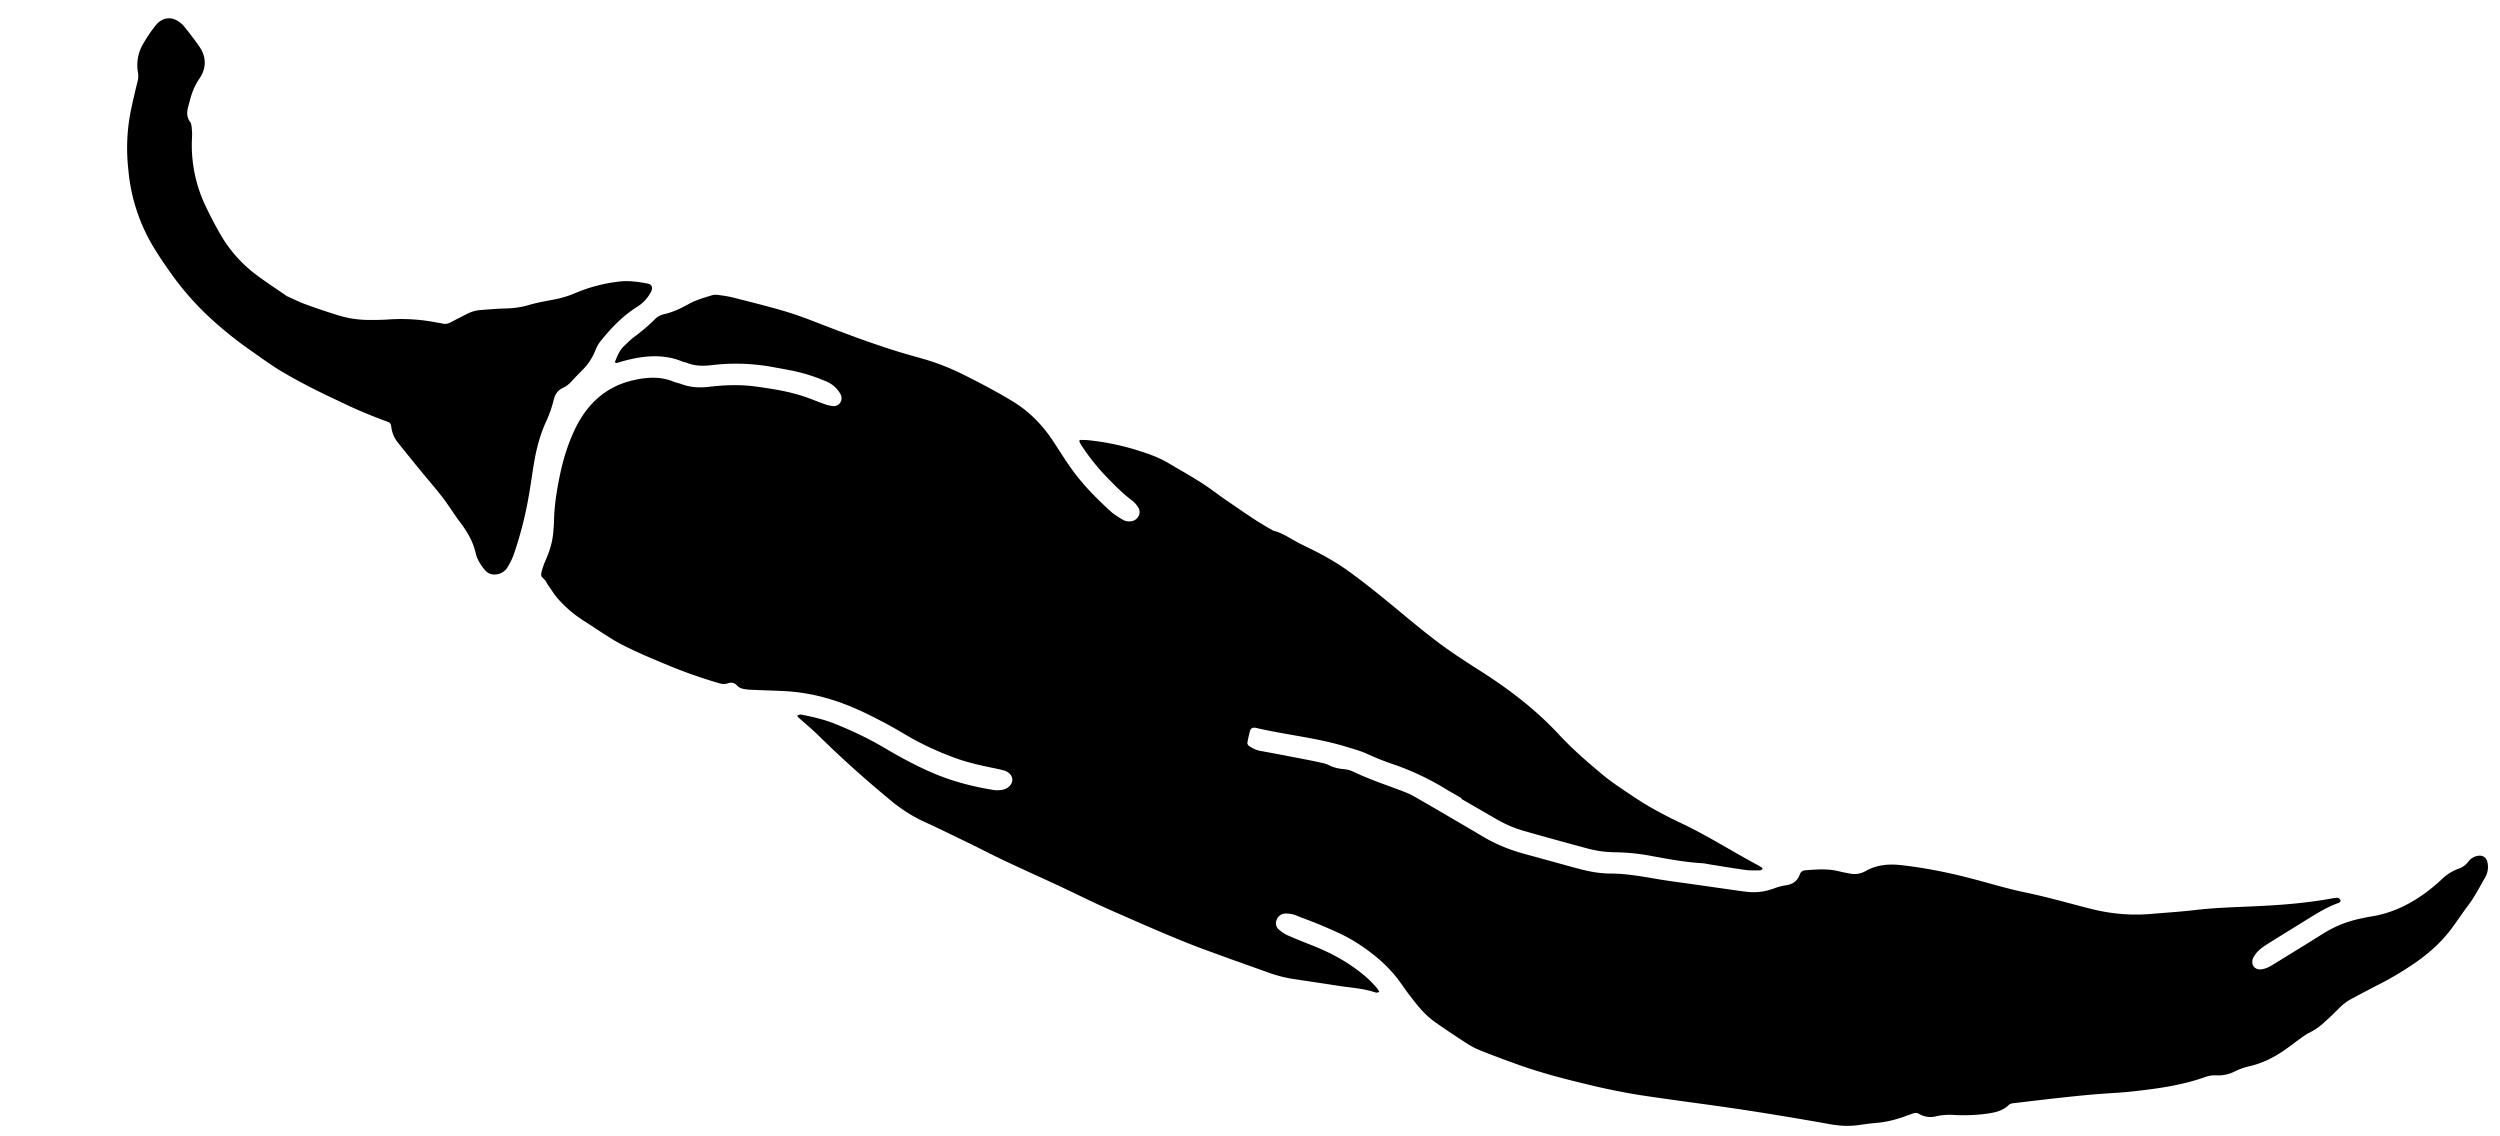<svg xmlns:xlink="http://www.w3.org/1999/xlink" xmlns="http://www.w3.org/2000/svg" fill="none" viewBox="0 0 66 30" width="79"  height="35.909" ><g fill="#000" clip-path="url(#divider_svg__clip0)"><path d="M38.587 21.073c-.127-.073-.255-.145-.381-.22a7.015 7.015 0 00-1.451-.685 6.848 6.848 0 01-.674-.271c-.182-.081-.375-.131-.565-.19-.75-.228-1.539-.303-2.301-.478-.034-.008-.068-.017-.103-.018-.048-.002-.093.024-.107.072a2.83 2.83 0 00-.074.327c-.005.027.022.07.046.086.093.063.193.11.308.13.378.068.754.141 1.13.214.163.031.325.064.487.1.059.013.119.029.172.056.125.064.257.098.4.109.085.007.173.03.25.066.437.21.899.36 1.351.534.105.04.206.09.303.146.442.254.882.512 1.323.77.164.095.327.193.49.289.345.202.717.343 1.104.447.461.124.92.254 1.382.378.269.072.543.125.827.126.417.002.82.072 1.225.142.3.052.605.09.908.133l1.193.17c.104.015.208.029.312.04.23.026.458-.007.685-.089a1.51 1.51 0 01.312-.084c.177-.023.308-.104.375-.285.026-.072.073-.106.142-.112.302-.024.603-.048.895.027.092.024.187.04.281.058a.59.59 0 00.416-.063c.305-.173.62-.194.938-.159.62.07 1.226.19 1.824.345.488.126.97.276 1.464.378.58.12 1.147.285 1.72.43.519.132 1.047.182 1.592.136.381-.033.762-.056 1.143-.1.532-.064 1.063-.078 1.594-.102.683-.03 1.365-.084 2.046-.208.052-.01.108-.02.158-.013.027.004.05.042.067.07.004.009-.022.051-.04.057-.304.104-.58.276-.856.447-.331.205-.663.409-.993.616-.086.054-.174.109-.25.177a.73.73 0 00-.159.194c-.095.177.009.344.199.325a.61.61 0 00.18-.052c.067-.03.13-.071.193-.11.418-.258.838-.513 1.254-.776.327-.206.673-.34 1.038-.411.07-.014.14-.032.211-.042.719-.106 1.332-.47 1.882-.977a1.26 1.26 0 01.438-.284.534.534 0 00.27-.188.39.39 0 01.253-.157c.118-.02.213.029.247.143a.547.547 0 01-.054.428c-.146.254-.278.517-.458.752-.143.188-.272.387-.413.577-.261.355-.58.644-.932.894a8.556 8.556 0 01-1.05.627c-.229.117-.457.239-.684.36a1.356 1.356 0 00-.332.256 8.865 8.865 0 01-.367.35 1.666 1.666 0 01-.411.286c-.074.035-.142.086-.21.135-.167.119-.328.248-.498.361-.265.176-.545.31-.848.38-.13.03-.263.074-.386.133a.974.974 0 01-.492.114.753.753 0 00-.29.037c-.631.226-1.277.314-1.924.385-.355.04-.71.052-1.063.083-.301.026-.603.058-.904.091-.39.043-.779.09-1.169.136-.053.006-.104.01-.149.054-.159.152-.353.193-.55.222a4.535 4.535 0 01-.874.038 1.661 1.661 0 00-.476.031.593.593 0 01-.46-.058c-.06-.037-.113-.032-.174-.01-.068.025-.137.048-.206.074-.258.095-.52.155-.788.175-.15.012-.3.037-.451.057-.25.032-.491.018-.736-.026a90.104 90.104 0 00-2.377-.394c-.899-.135-1.803-.245-2.7-.384a17.76 17.76 0 01-1.357-.28c-.6-.142-1.197-.3-1.777-.506a31.226 31.226 0 01-1.021-.383 2.097 2.097 0 01-.367-.193c-.29-.188-.58-.377-.86-.58-.225-.162-.405-.378-.575-.6a7.723 7.723 0 01-.265-.36c-.322-.47-.744-.824-1.215-1.122-.293-.186-.613-.318-.93-.455-.2-.085-.404-.157-.605-.236a.735.735 0 00-.33-.068.248.248 0 00-.231.17.216.216 0 00.057.249c.07.062.15.118.236.156.213.095.43.18.648.266.535.211 1.031.486 1.462.87.084.075.16.16.235.244.029.031.05.07.073.106-.051.046-.1.022-.15.007-.29-.093-.6-.11-.901-.156-.423-.066-.846-.128-1.27-.193a3.653 3.653 0 01-.677-.187c-.562-.2-1.126-.4-1.686-.608-.332-.123-.66-.258-.987-.396-.422-.178-.841-.363-1.26-.547-.191-.083-.38-.168-.568-.256-.305-.144-.608-.292-.913-.436-.273-.128-.55-.252-.824-.379-.267-.123-.534-.245-.798-.373-.242-.116-.479-.24-.72-.358-.436-.21-.87-.425-1.31-.626a4.064 4.064 0 01-.885-.582 29.004 29.004 0 01-1.872-1.687c-.167-.164-.348-.312-.522-.468-.011-.01-.016-.028-.024-.042l.073-.029c.008-.003.018 0 .026.002.3.056.598.125.88.237.458.182.904.393 1.328.644.439.26.888.502 1.36.697.49.201 1.004.33 1.531.415a.72.72 0 00.237-.012.347.347 0 00.147-.072c.115-.092.13-.24.036-.338a.325.325 0 00-.127-.085c-.09-.03-.184-.048-.278-.068-.384-.078-.767-.163-1.13-.305a7.787 7.787 0 01-1.06-.488c-.225-.128-.446-.265-.675-.386-.45-.238-.906-.465-1.396-.62a5.09 5.09 0 00-1.309-.24c-.237-.011-.475-.018-.712-.028-.088-.003-.177-.004-.264-.015-.094-.012-.188-.026-.258-.106-.062-.07-.15-.089-.242-.055-.093.034-.177.012-.259-.012a12.92 12.92 0 01-1.298-.457c-.383-.16-.767-.317-1.138-.503a4.174 4.174 0 01-.341-.185c-.25-.156-.495-.318-.74-.478a3.2 3.2 0 01-.712-.603c-.095-.112-.175-.24-.26-.361-.025-.036-.041-.08-.067-.114-.036-.048-.105-.087-.11-.139-.005-.077.03-.162.055-.242.023-.071.056-.14.085-.21.096-.228.164-.462.18-.706.007-.093.017-.186.018-.278.008-.409.073-.813.158-1.219.08-.388.194-.76.359-1.125.322-.713.82-1.19 1.556-1.365.375-.09.742-.11 1.092.036.064.027.134.037.199.061.232.087.474.102.726.072.418-.05.833-.063 1.243-.007.433.06.865.127 1.277.266.173.057.34.13.511.19a.905.905 0 00.252.06c.164.007.268-.16.193-.309a.748.748 0 00-.38-.342 4.543 4.543 0 00-.968-.298c-.162-.033-.326-.06-.489-.09a5.385 5.385 0 00-1.58-.041c-.226.027-.442.02-.647-.064-.032-.014-.07-.014-.1-.027-.503-.213-1.027-.165-1.561-.021-.061.016-.121.039-.183.052-.022.004-.058-.003-.043-.042.058-.15.12-.299.242-.411.082-.077.161-.16.25-.226.196-.145.384-.3.556-.474a.467.467 0 01.238-.132c.23-.051.442-.152.655-.27.191-.107.405-.166.612-.23.074-.024.159-.011.236 0 .121.016.242.038.36.068.429.11.86.217 1.284.34.275.08.544.177.81.28.718.279 1.438.553 2.175.783.256.08.517.15.775.225.358.106.702.248 1.035.415.432.218.86.441 1.274.694.443.27.795.636 1.08 1.076.149.228.294.46.45.68.306.432.673.802 1.058 1.152.089.08.196.142.299.205.075.046.16.062.253.044.153-.029.252-.205.178-.34a.682.682 0 00-.187-.214c-.237-.177-.441-.39-.648-.6a5.58 5.58 0 01-.67-.837.85.85 0 01-.062-.116c-.004-.007.013-.036.02-.036.07 0 .14 0 .21.006a6.58 6.58 0 011.428.307c.238.078.474.166.69.295.297.177.6.345.89.532.233.148.449.324.678.477.38.256.75.526 1.153.747.022.012.044.029.069.035.239.062.436.207.65.318.153.08.31.152.464.231.292.151.575.314.843.507.435.313.851.651 1.265.993.38.314.758.632 1.153.926.34.253.696.482 1.053.71.76.483 1.475 1.024 2.094 1.691.362.39.762.735 1.168 1.073.172.143.359.27.544.396.23.155.46.31.699.448.262.15.53.29.804.418.705.332 1.36.753 2.047 1.12.03.016.06.034.088.054.013.01.021.027.032.04-.023.014-.047.038-.07.038-.122.001-.248.008-.368-.008-.312-.042-.621-.095-.932-.144-.077-.012-.154-.032-.233-.036-.448-.027-.885-.109-1.323-.189a5.519 5.519 0 00-.966-.1 2.876 2.876 0 01-.727-.098c-.562-.15-1.122-.306-1.681-.465a3.134 3.134 0 01-.716-.304l-.943-.544c.004-.004.007-.01.01-.016z"></path><path d="M7.575 7.819c.136.06.314.15.5.218.284.105.572.2.862.29.283.088.578.124.88.12.141 0 .283-.003.424-.012a4.849 4.849 0 011.286.079c.052.01.105.014.155.028.08.022.155.002.231-.04.138-.075.278-.143.417-.215a.934.934 0 01.364-.103c.212-.015.425-.035.637-.04.213-.005.421-.029.633-.092.233-.07.473-.107.71-.154.177-.036.349-.09.518-.163a4.183 4.183 0 011.123-.298c.267-.036.529 0 .786.05.115.022.143.114.08.23a1.04 1.04 0 01-.364.386c-.367.23-.667.54-.942.878a.945.945 0 00-.157.268 1.5 1.5 0 01-.36.537c-.085.088-.172.175-.254.266a.744.744 0 01-.24.187c-.134.062-.21.165-.247.32-.047.19-.111.38-.195.56-.17.364-.264.745-.329 1.134-.042.249-.075.499-.118.747a9.905 9.905 0 01-.412 1.638c-.04.114-.097.226-.16.332-.125.21-.418.266-.576.106a1.238 1.238 0 01-.183-.254.806.806 0 01-.087-.224c-.07-.307-.222-.561-.403-.8-.163-.217-.305-.45-.47-.666-.192-.249-.399-.484-.597-.727a71.817 71.817 0 01-.576-.712.823.823 0 01-.183-.438c-.006-.06-.035-.1-.09-.119a13.104 13.104 0 01-1.289-.545c-.493-.23-.98-.473-1.45-.747-.32-.186-.619-.409-.923-.621a10.117 10.117 0 01-.933-.743 7.576 7.576 0 01-1.129-1.263c-.163-.228-.32-.461-.466-.701a4.76 4.76 0 01-.662-2.06 5.02 5.02 0 01.06-1.495c.055-.266.116-.532.182-.796a.541.541 0 00.015-.245 1.106 1.106 0 01.146-.78c.095-.164.202-.322.32-.469.159-.198.379-.24.575-.123.066.04.13.09.177.15.142.176.282.356.41.544.182.267.181.573-.018.85a1.628 1.628 0 00-.195.405c-.032.088-.05.181-.077.272-.045.157-.07.302.034.443.047.063.046.171.054.261.007.081-.002.166-.004.25a3.73 3.73 0 00.361 1.714c.121.256.253.507.394.752.253.44.588.805.989 1.099.237.174.482.335.766.531z"></path></g><defs><clipPath id="divider_svg__clip0"><path fill="#fff" d="M0 0h66v30H0z"></path></clipPath></defs></svg>